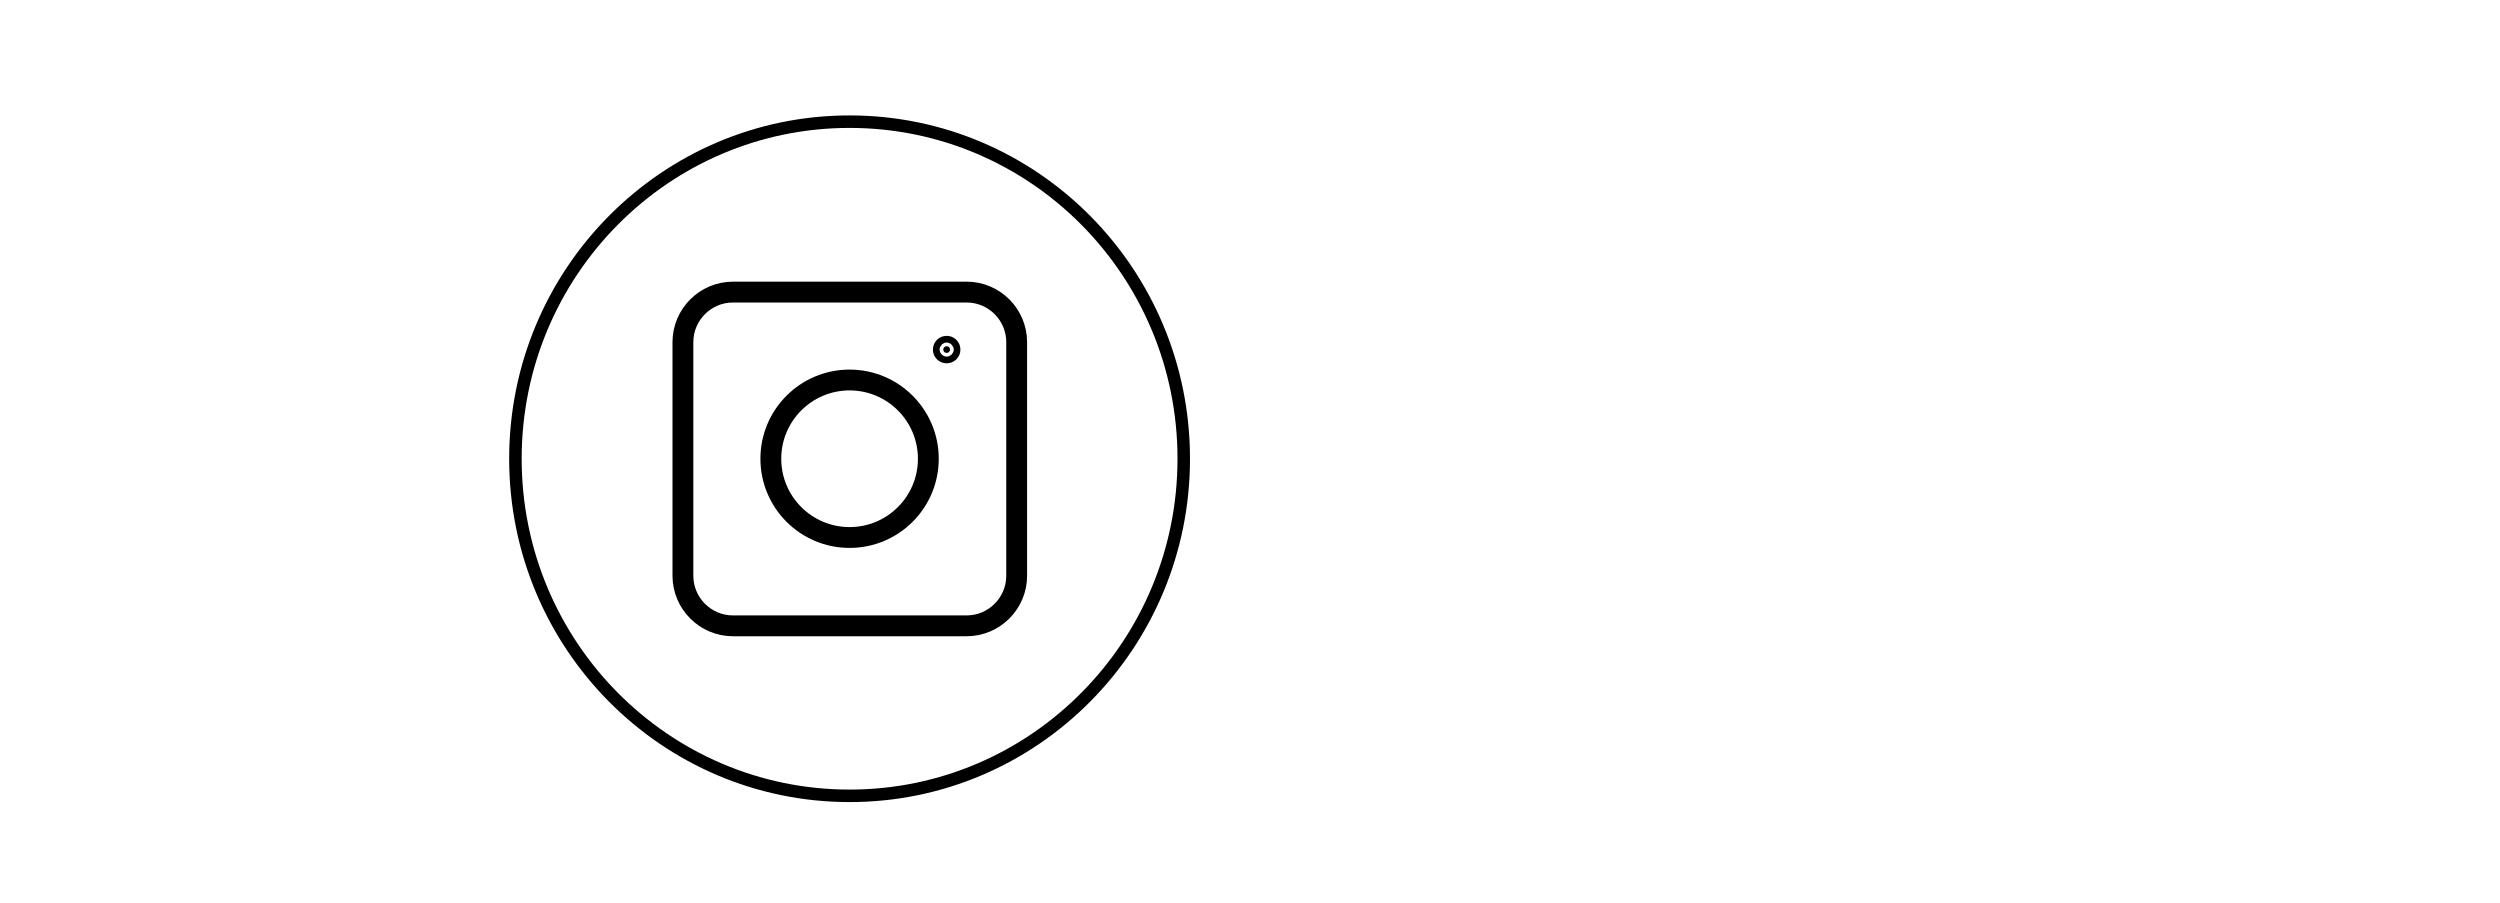 <?xml version="1.0" encoding="utf-8"?>
<!-- Generator: Adobe Illustrator 28.1.0, SVG Export Plug-In . SVG Version: 6.00 Build 0)  -->
<svg version="1.1" id="instagram" xmlns="http://www.w3.org/2000/svg" xmlns:xlink="http://www.w3.org/1999/xlink" x="0px" y="0px"
	 viewBox="0 0 600 216.8" style="enable-background:new 0 0 600 216.8;" xml:space="preserve">
<style type="text/css">
	.st0{fill:none;stroke:#000000;stroke-width:3;stroke-miterlimit:10;}
	.st1{fill:none;stroke:#000000;stroke-width:5;stroke-miterlimit:10;}
	.st2{stroke:#000000;stroke-width:5;stroke-miterlimit:10;}
	.st3{fill:#8651A0;}

	#pop_x5F_up {
        opacity: 0;
        transform: translateX(-5px); 
        transition: opacity 0.5s ease, transform 0.5s ease; 
    }

    #instagram:hover #pop_x5F_up  {
        opacity: 1;
        transform: translateX(0);
    }
</style>
<script>
      // select the path element directly
      let thePath = document.querySelector('#instagram');

      // functions always go in the middle
      function logMyId() {        
        console.log("instagram1");
      }

      // event handling at the bottom
      document.addEventListener('click', logMyId);
    </script>
<g id="instagram_x5F_icon">
	<ellipse class="st0" cx="203.9" cy="110.1" rx="80.2" ry="80.9"/>
	<path class="st1" d="M232,150.2h-56.1c-6.6,0-12-5.4-12-12V82.1c0-6.6,5.4-12,12-12H232c6.6,0,12,5.4,12,12v56.1
		C244,144.8,238.6,150.2,232,150.2z"/>
	<circle class="st1" cx="203.9" cy="110.1" r="18.9"/>
	<circle class="st2" cx="227.2" cy="83.9" r="0.8"/>
</g>
<g id="pop_x5F_up">
	<path class="st0" d="M416.5,190.3H196.9c-38.8,0-70.5-31.7-70.5-70.5v-19.3c0-38.8,31.7-70.5,70.5-70.5h219.6
		c38.8,0,70.5,31.7,70.5,70.5v19.3C487,158.5,455.3,190.3,416.5,190.3z"/>
	<g>
		<g>
			<path class="st3" d="M299.8,93.3v28.3h-3.7V93.3H299.8z"/>
			<path class="st3" d="M306,106.8c0-2.1-0.1-3.8-0.2-5.5h3.3l0.2,3.3h0.1c1-1.9,3.4-3.8,6.7-3.8c2.8,0,7.2,1.7,7.2,8.7v12.1h-3.7
				v-11.7c0-3.3-1.2-6-4.7-6c-2.4,0-4.3,1.7-5,3.8c-0.2,0.5-0.3,1.1-0.3,1.7v12.2H306V106.8z"/>
			<path class="st3" d="M328.8,117.9c1.1,0.7,3.1,1.4,4.9,1.4c2.7,0,3.9-1.3,3.9-3c0-1.8-1.1-2.7-3.8-3.7c-3.7-1.3-5.4-3.3-5.4-5.8
				c0-3.3,2.7-6,7-6c2.1,0,3.8,0.6,5,1.2l-0.9,2.7c-0.8-0.5-2.3-1.2-4.2-1.2c-2.2,0-3.4,1.3-3.4,2.8c0,1.7,1.2,2.4,3.9,3.5
				c3.5,1.3,5.3,3.1,5.3,6.1c0,3.6-2.8,6.1-7.6,6.1c-2.2,0-4.3-0.6-5.7-1.4L328.8,117.9z"/>
			<path class="st3" d="M350.4,95.5v5.8h5.3v2.8h-5.3v10.9c0,2.5,0.7,4,2.8,4c1,0,1.7-0.1,2.1-0.3l0.2,2.8c-0.7,0.3-1.9,0.5-3.3,0.5
				c-1.7,0-3.1-0.6-4-1.6c-1-1.1-1.4-2.9-1.4-5.3v-11.1h-3.1v-2.8h3.1v-4.9L350.4,95.5z"/>
			<path class="st3" d="M371.1,121.6l-0.3-2.6h-0.1c-1.1,1.6-3.3,3-6.2,3c-4.1,0-6.2-2.9-6.2-5.8c0-4.9,4.4-7.6,12.2-7.6v-0.4
				c0-1.7-0.5-4.7-4.6-4.7c-1.9,0-3.9,0.6-5.3,1.5l-0.8-2.5c1.7-1.1,4.1-1.8,6.7-1.8c6.2,0,7.7,4.2,7.7,8.3v7.6
				c0,1.7,0.1,3.5,0.3,4.9H371.1z M370.6,111.2c-4-0.1-8.6,0.6-8.6,4.6c0,2.4,1.6,3.5,3.4,3.5c2.7,0,4.4-1.7,5-3.4
				c0.1-0.4,0.2-0.8,0.2-1.2V111.2z"/>
			<path class="st3" d="M397.6,101.3c-0.1,1.4-0.2,3.1-0.2,5.6v11.8c0,4.7-1,7.5-2.9,9.3c-2,1.8-4.8,2.4-7.4,2.4
				c-2.5,0-5.1-0.6-6.8-1.7l0.9-2.8c1.4,0.8,3.4,1.6,6,1.6c3.8,0,6.5-2,6.5-7.1v-2.3h-0.1c-1.1,1.9-3.3,3.4-6.5,3.4
				c-5.1,0-8.7-4.3-8.7-9.9c0-6.9,4.5-10.8,9.2-10.8c3.5,0,5.4,1.8,6.3,3.5h0.1l0.2-3H397.6z M393.8,109.3c0-0.6-0.1-1.2-0.2-1.7
				c-0.7-2.2-2.5-3.9-5.2-3.9c-3.5,0-6.1,3-6.1,7.7c0,4,2.1,7.3,6,7.3c2.3,0,4.3-1.4,5.1-3.8c0.2-0.6,0.3-1.3,0.3-2V109.3z"/>
			<path class="st3" d="M403.6,107.6c0-2.4-0.1-4.4-0.2-6.3h3.2l0.1,4h0.1c0.9-2.7,3.2-4.4,5.7-4.4c0.4,0,0.7,0,1,0.1v3.5
				c-0.4-0.1-0.7-0.1-1.3-0.1c-2.6,0-4.4,2-4.9,4.7c-0.1,0.5-0.1,1.1-0.1,1.7v10.9h-3.7V107.6z"/>
			<path class="st3" d="M428.6,121.6l-0.3-2.6h-0.1c-1.1,1.6-3.3,3-6.2,3c-4.1,0-6.2-2.9-6.2-5.8c0-4.9,4.4-7.6,12.2-7.6v-0.4
				c0-1.7-0.5-4.7-4.6-4.7c-1.9,0-3.9,0.6-5.3,1.5l-0.8-2.5c1.7-1.1,4.1-1.8,6.7-1.8c6.2,0,7.7,4.2,7.7,8.3v7.6
				c0,1.7,0.1,3.5,0.3,4.9H428.6z M428,111.2c-4-0.1-8.6,0.6-8.6,4.6c0,2.4,1.6,3.5,3.4,3.5c2.7,0,4.4-1.7,5-3.4
				c0.1-0.4,0.2-0.8,0.2-1.2V111.2z"/>
			<path class="st3" d="M437.6,106.8c0-2.1-0.1-3.8-0.2-5.5h3.2l0.2,3.3h0.1c1.1-1.9,3-3.7,6.4-3.7c2.8,0,4.9,1.7,5.7,4.1h0.1
				c0.7-1.2,1.5-2,2.3-2.6c1.2-0.9,2.6-1.4,4.5-1.4c2.7,0,6.7,1.7,6.7,8.8v12H463v-11.5c0-3.9-1.5-6.3-4.4-6.3
				c-2.1,0-3.7,1.5-4.4,3.3c-0.2,0.5-0.3,1.2-0.3,1.9v12.6h-3.6v-12.2c0-3.2-1.4-5.6-4.2-5.6c-2.3,0-4,1.8-4.6,3.7
				c-0.2,0.5-0.3,1.2-0.3,1.8v12.2h-3.6V106.8z"/>
		</g>
	</g>
</g>
</svg>
